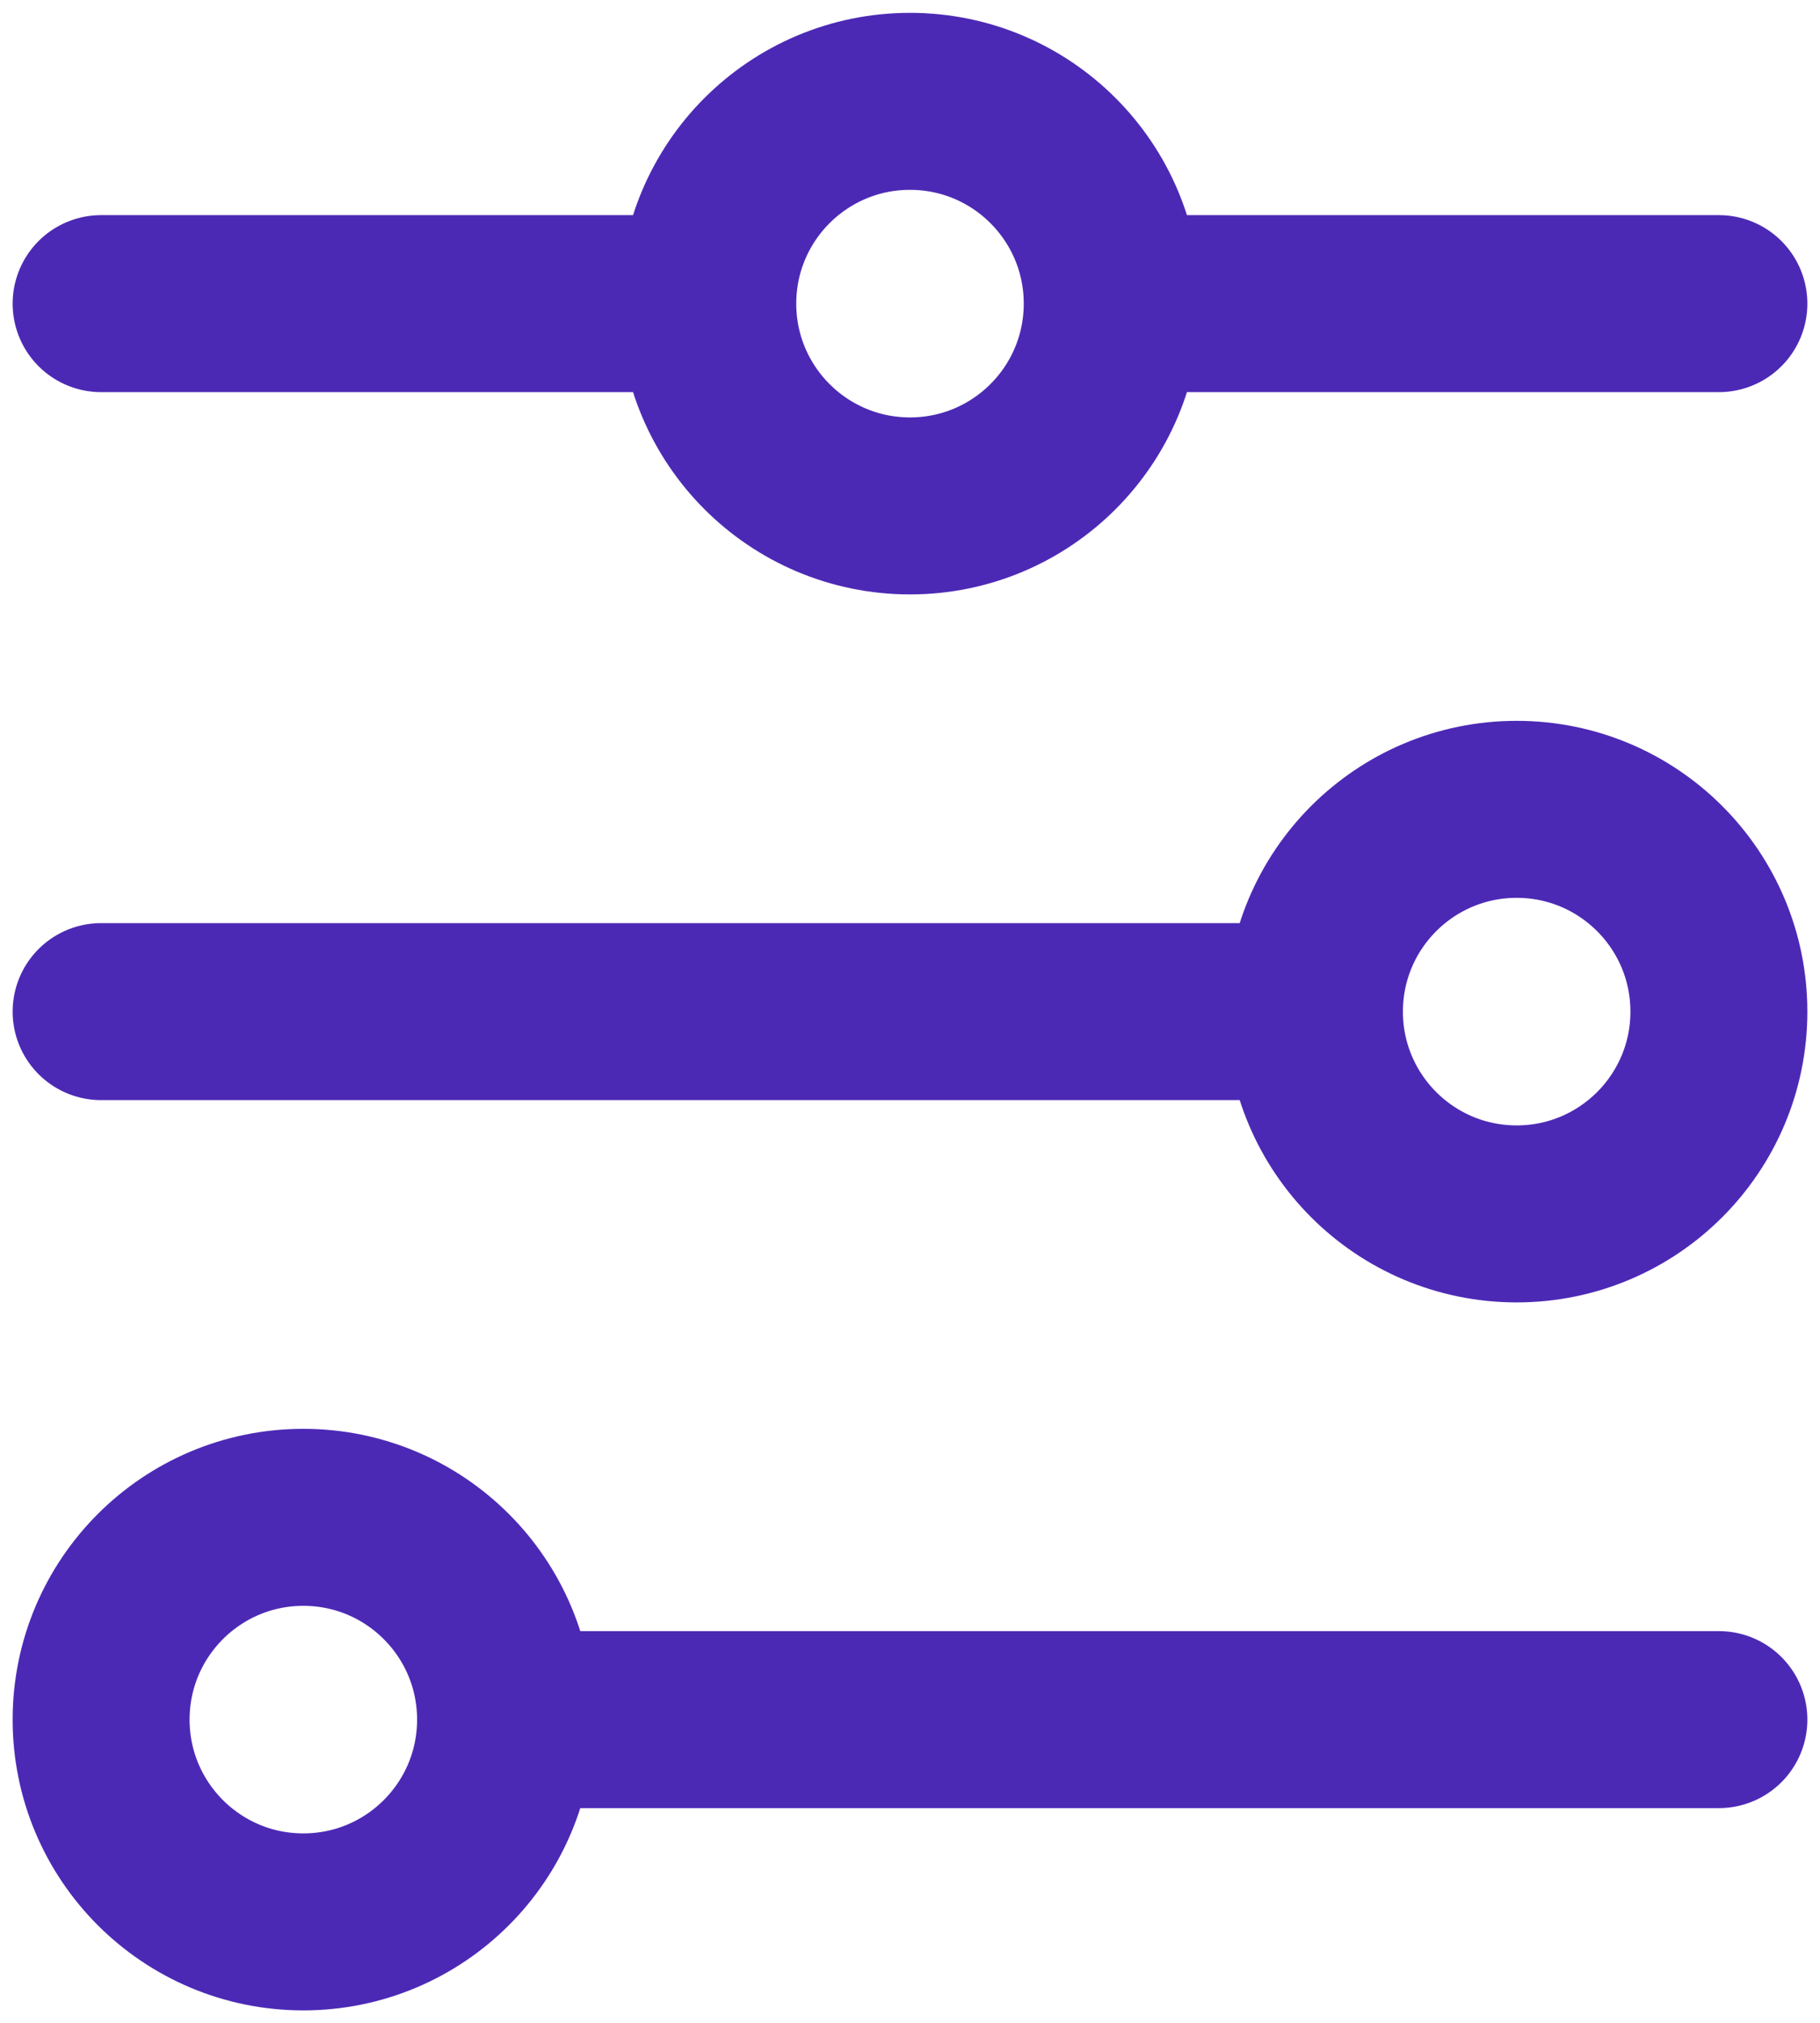 <svg width="36" height="40" viewBox="0 0 36 40" fill="none" xmlns="http://www.w3.org/2000/svg">
<path d="M2 6.004L14 6.004M14 6.004C14 8.213 15.791 10.004 18 10.004C20.209 10.004 22 8.213 22 6.004M14 6.004C14 3.795 15.791 2.004 18 2.004C20.209 2.004 22 3.795 22 6.004M22 6.004L34 6.004M2 20.004L26 20.004M26 20.004C26 22.213 27.791 24.004 30 24.004C32.209 24.004 34 22.213 34 20.004C34 17.795 32.209 16.004 30 16.004C27.791 16.004 26 17.795 26 20.004ZM10 34.004L34 34.004M10 34.004C10 31.795 8.209 30.004 6 30.004C3.791 30.004 2 31.795 2 34.004C2 36.213 3.791 38.004 6 38.004C8.209 38.004 10 36.213 10 34.004Z" stroke="#4C29B5" stroke-width="3.5" stroke-linecap="round"/>
</svg>
